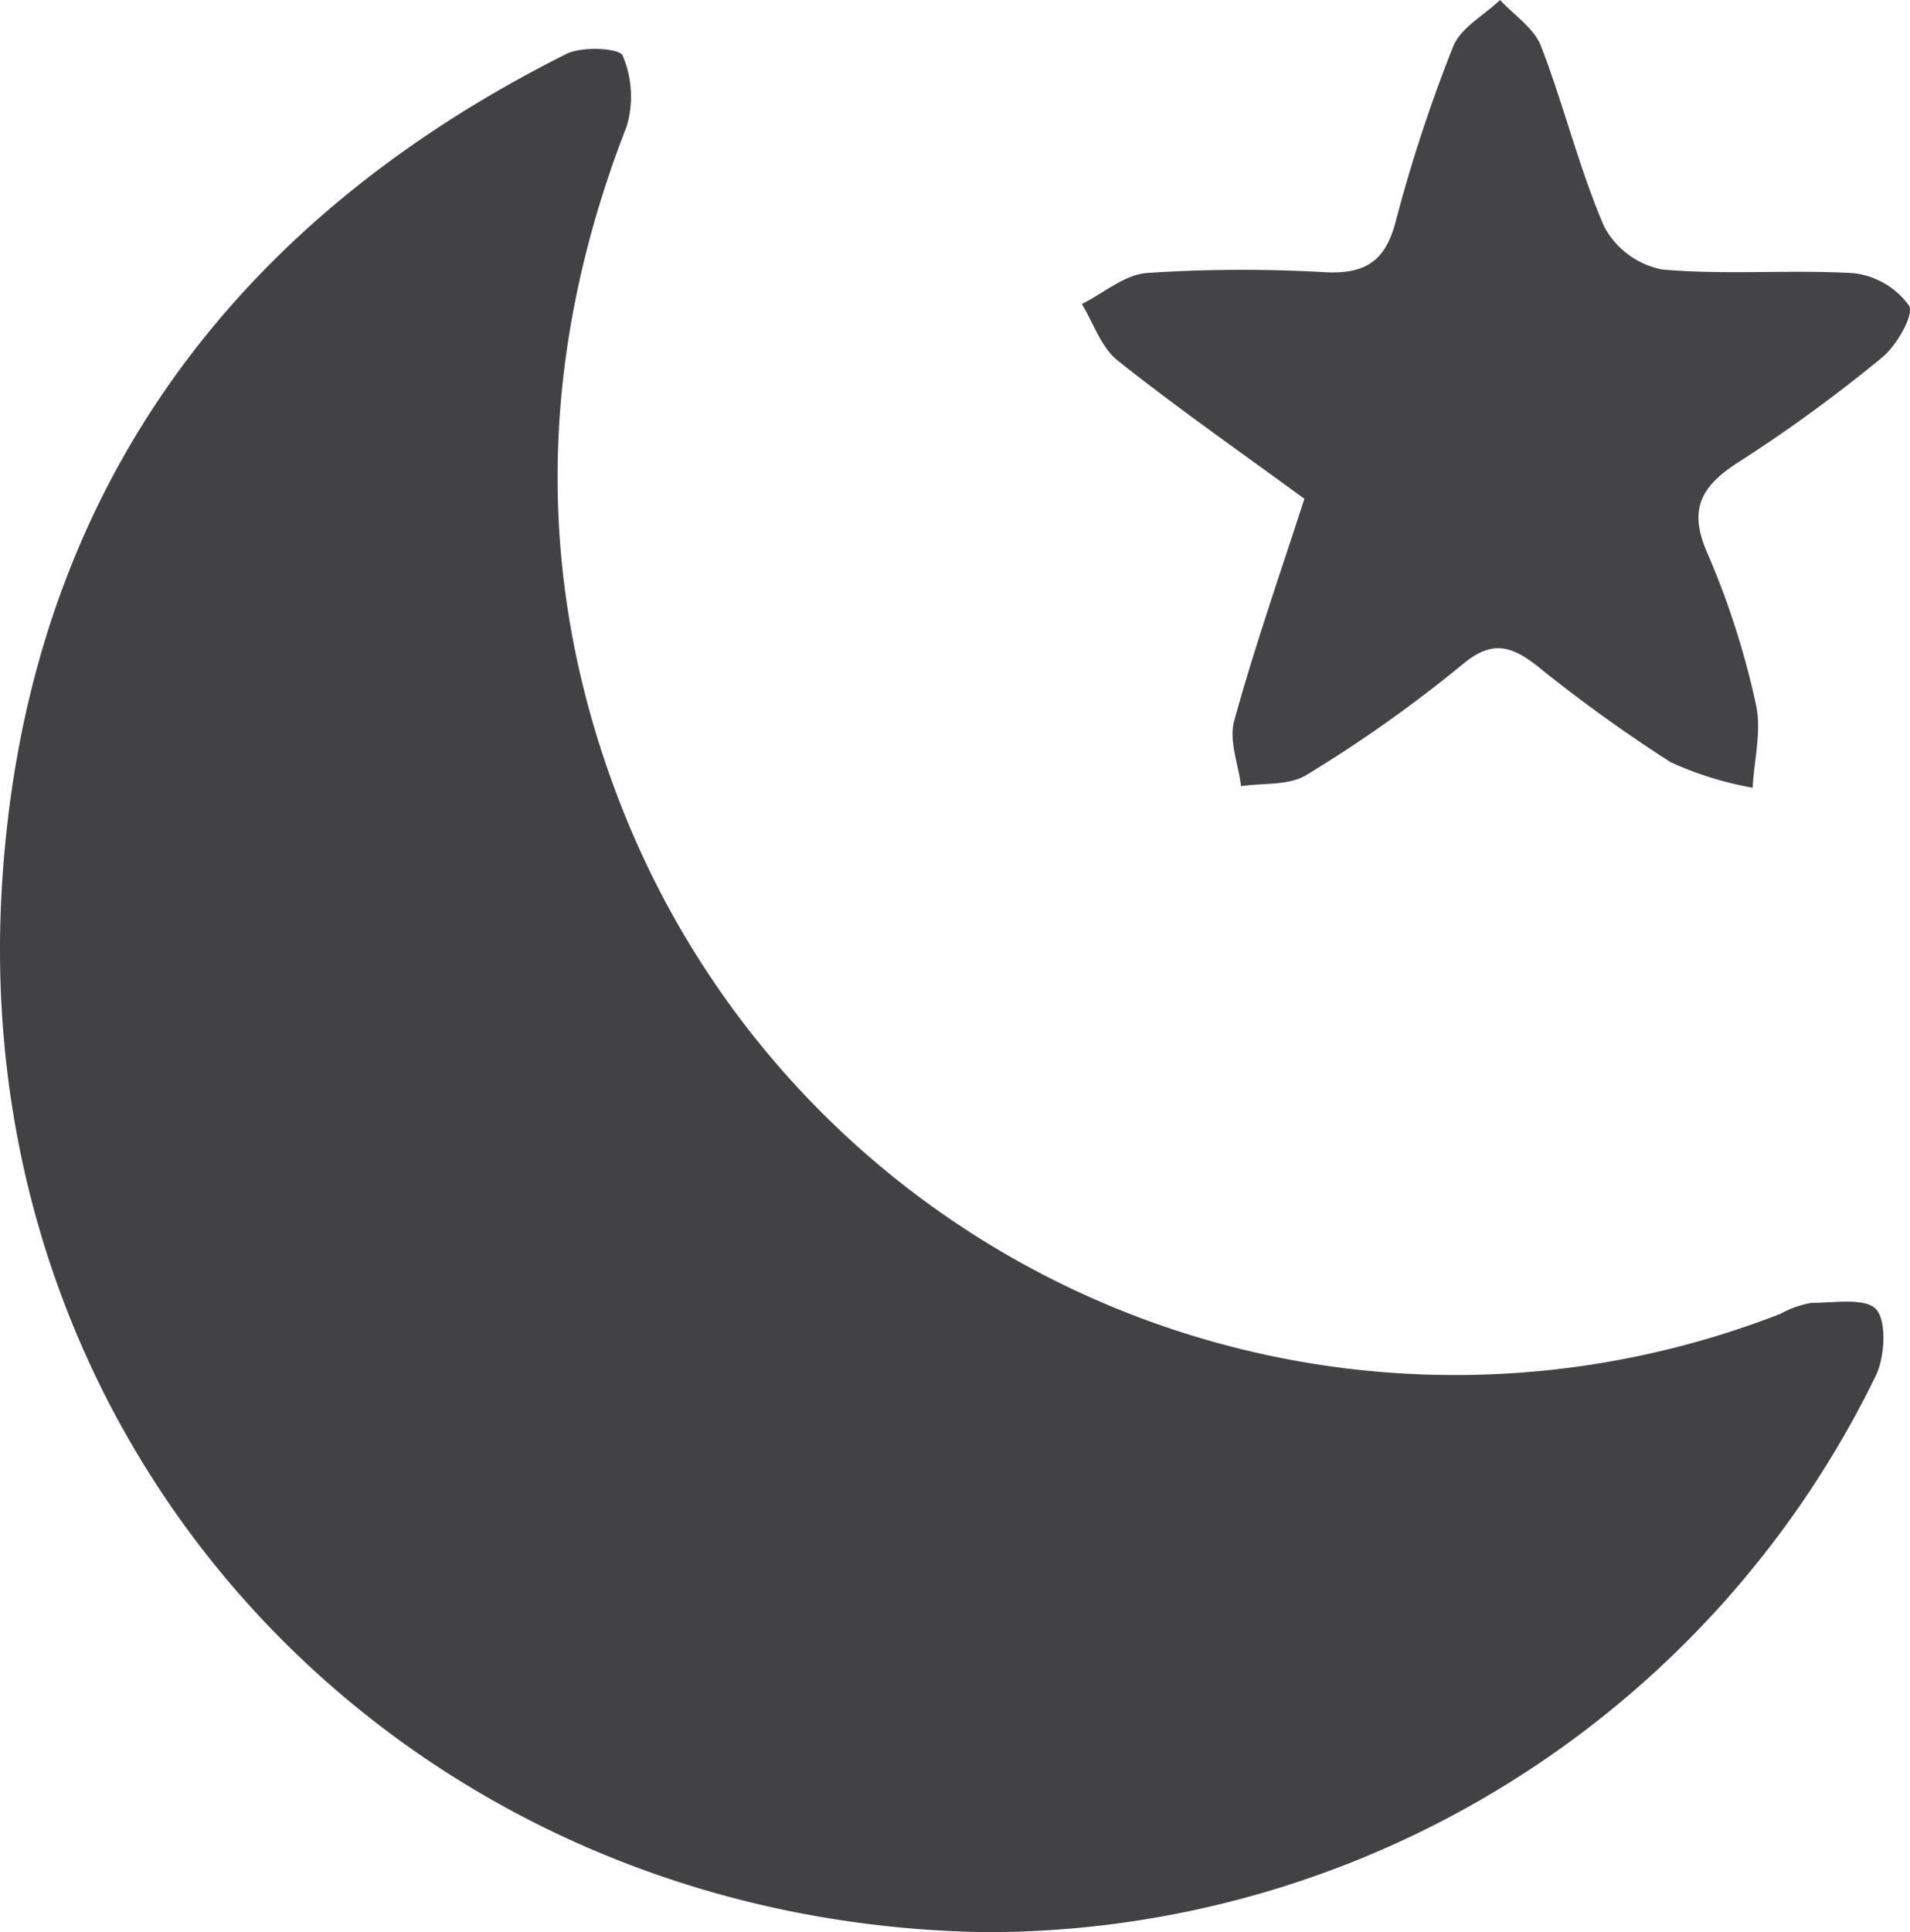 <svg id="Layer_1" data-name="Layer 1" xmlns="http://www.w3.org/2000/svg" width="99.783" height="100.914" viewBox="0 0 99.783 100.914">
  <path id="Path_1016" data-name="Path 1016" d="M51.466,102.051C21.649,101.581-1.38,77.9.071,48.079c1-20.161,11.342-35.021,29.533-44.124.816-.408,2.765-.3,2.931.09a5.474,5.474,0,0,1,.214,3.684c-4.624,11.853-4.914,23.762-.263,35.574A46.785,46.785,0,0,0,93.032,69.753a5.107,5.107,0,0,1,1.61-.567c1.175,0,2.841-.283,3.387.346s.442,2.44,0,3.4a51.661,51.661,0,0,1-46.564,29.119Z" transform="translate(-0.006 -1.142)" fill="#424143"/>
  <path id="Path_1017" data-name="Path 1017" d="M93.405,26.05c-3.331-2.44-6.635-4.741-9.766-7.23-.857-.691-1.251-1.942-1.859-2.944,1.127-.56,2.226-1.527,3.387-1.617a74.825,74.825,0,0,1,9.317-.041c2.073.1,3.138-.546,3.684-2.62a79.333,79.333,0,0,1,3.007-9.165C101.568,1.451,102.791.8,103.628,0c.733.795,1.769,1.465,2.136,2.4,1.2,3.1,1.984,6.373,3.3,9.427a4.389,4.389,0,0,0,3.02,2.246c3.318.3,6.684,0,10.008.194a4.147,4.147,0,0,1,2.9,1.693c.283.456-.636,2.073-1.382,2.689a78.144,78.144,0,0,1-7.527,5.488c-1.942,1.244-2.647,2.454-1.617,4.769a42.686,42.686,0,0,1,2.523,7.859c.318,1.382-.09,2.917-.166,4.375a17.809,17.809,0,0,1-4.285-1.334,78.994,78.994,0,0,1-6.995-5.045c-1.341-1.037-2.343-1.348-3.877-.062a70.208,70.208,0,0,1-8.149,5.771c-.912.567-2.267.415-3.421.587-.138-1.14-.643-2.378-.359-3.407C90.8,33.791,92.127,30,93.405,26.05Z" transform="translate(-25.261 0)" fill="#444345"/>
</svg>
